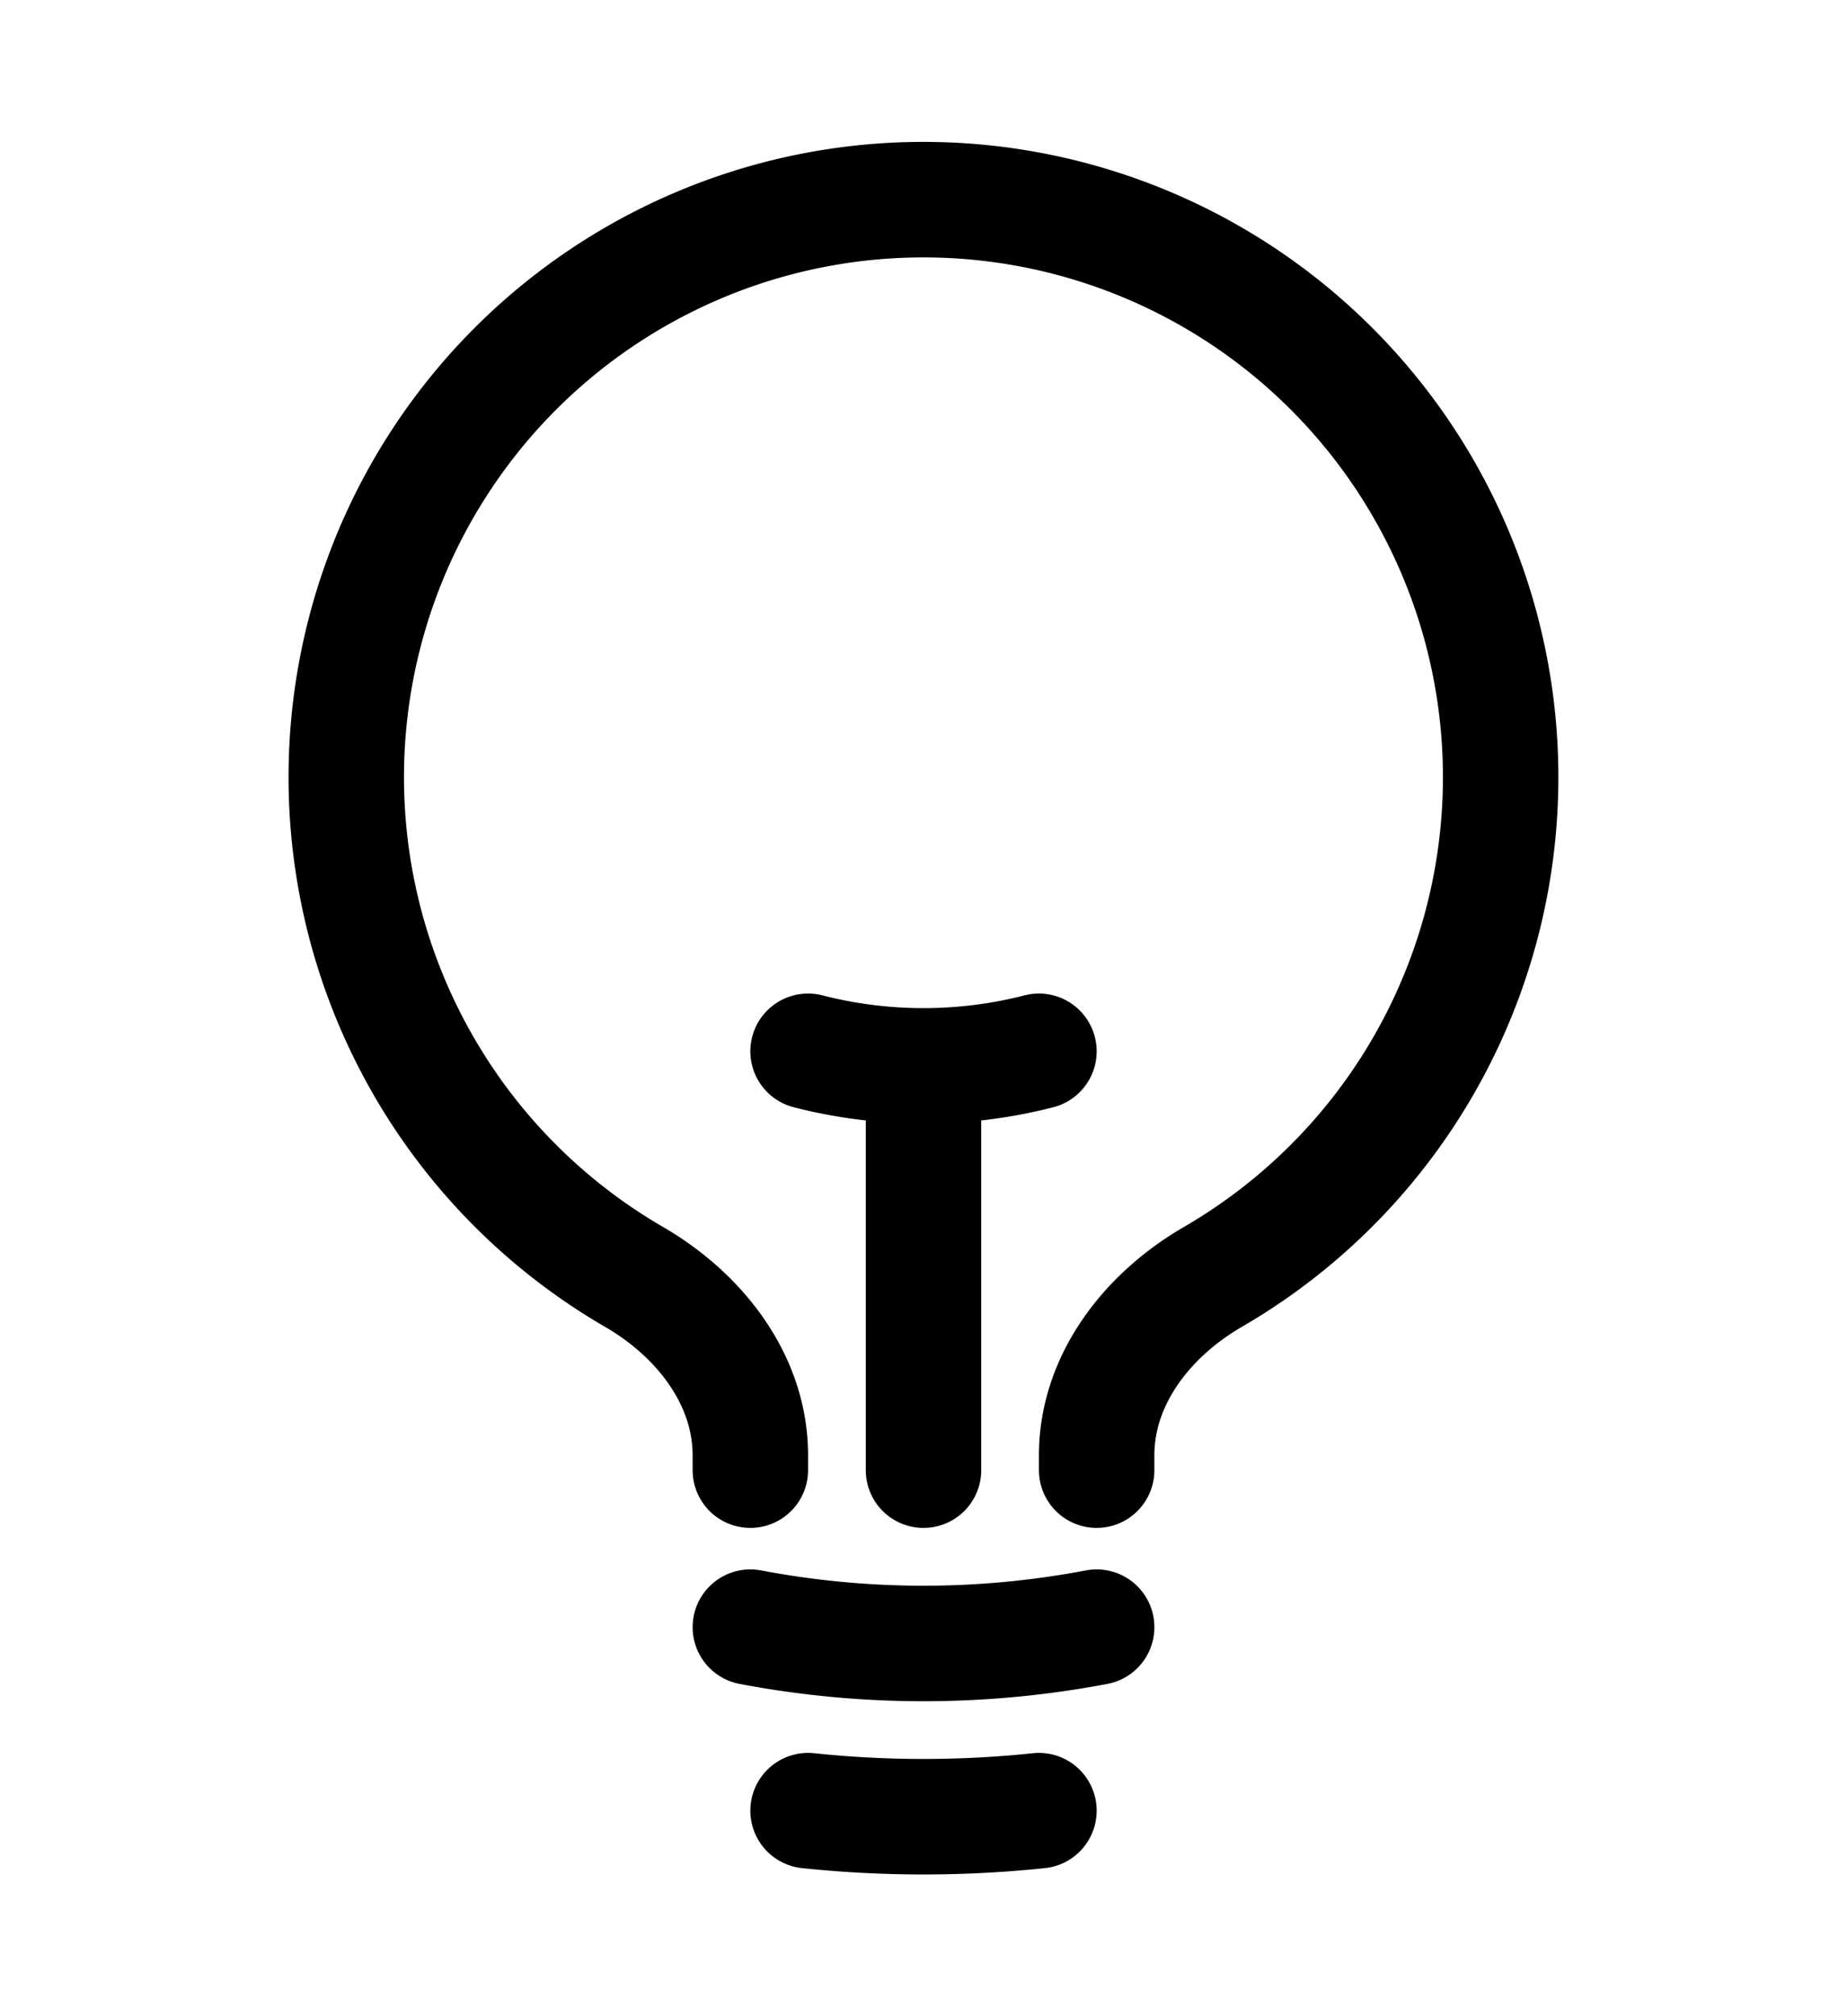 <svg xmlns="http://www.w3.org/2000/svg" fill="none" viewBox="0 0 24 24" stroke-width="1.5" stroke="currentColor" style="position:relative;left:-1px;width:22px"><path stroke-linecap="round" stroke-linejoin="round" stroke="black" d="M12 18v-5.25m0 0a6.01 6.01 0 0 0 1.5-.189m-1.5.189a6.01 6.01 0 0 1-1.5-.189m3.75 7.478a12.06 12.06 0 0 1-4.5 0m3.75 2.383a14.406 14.406 0 0 1-3 0M14.25 18v-.192c0-.983.658-1.823 1.508-2.316a7.5 7.5 0 1 0-7.517 0c.85.493 1.509 1.333 1.509 2.316V18"/></svg>